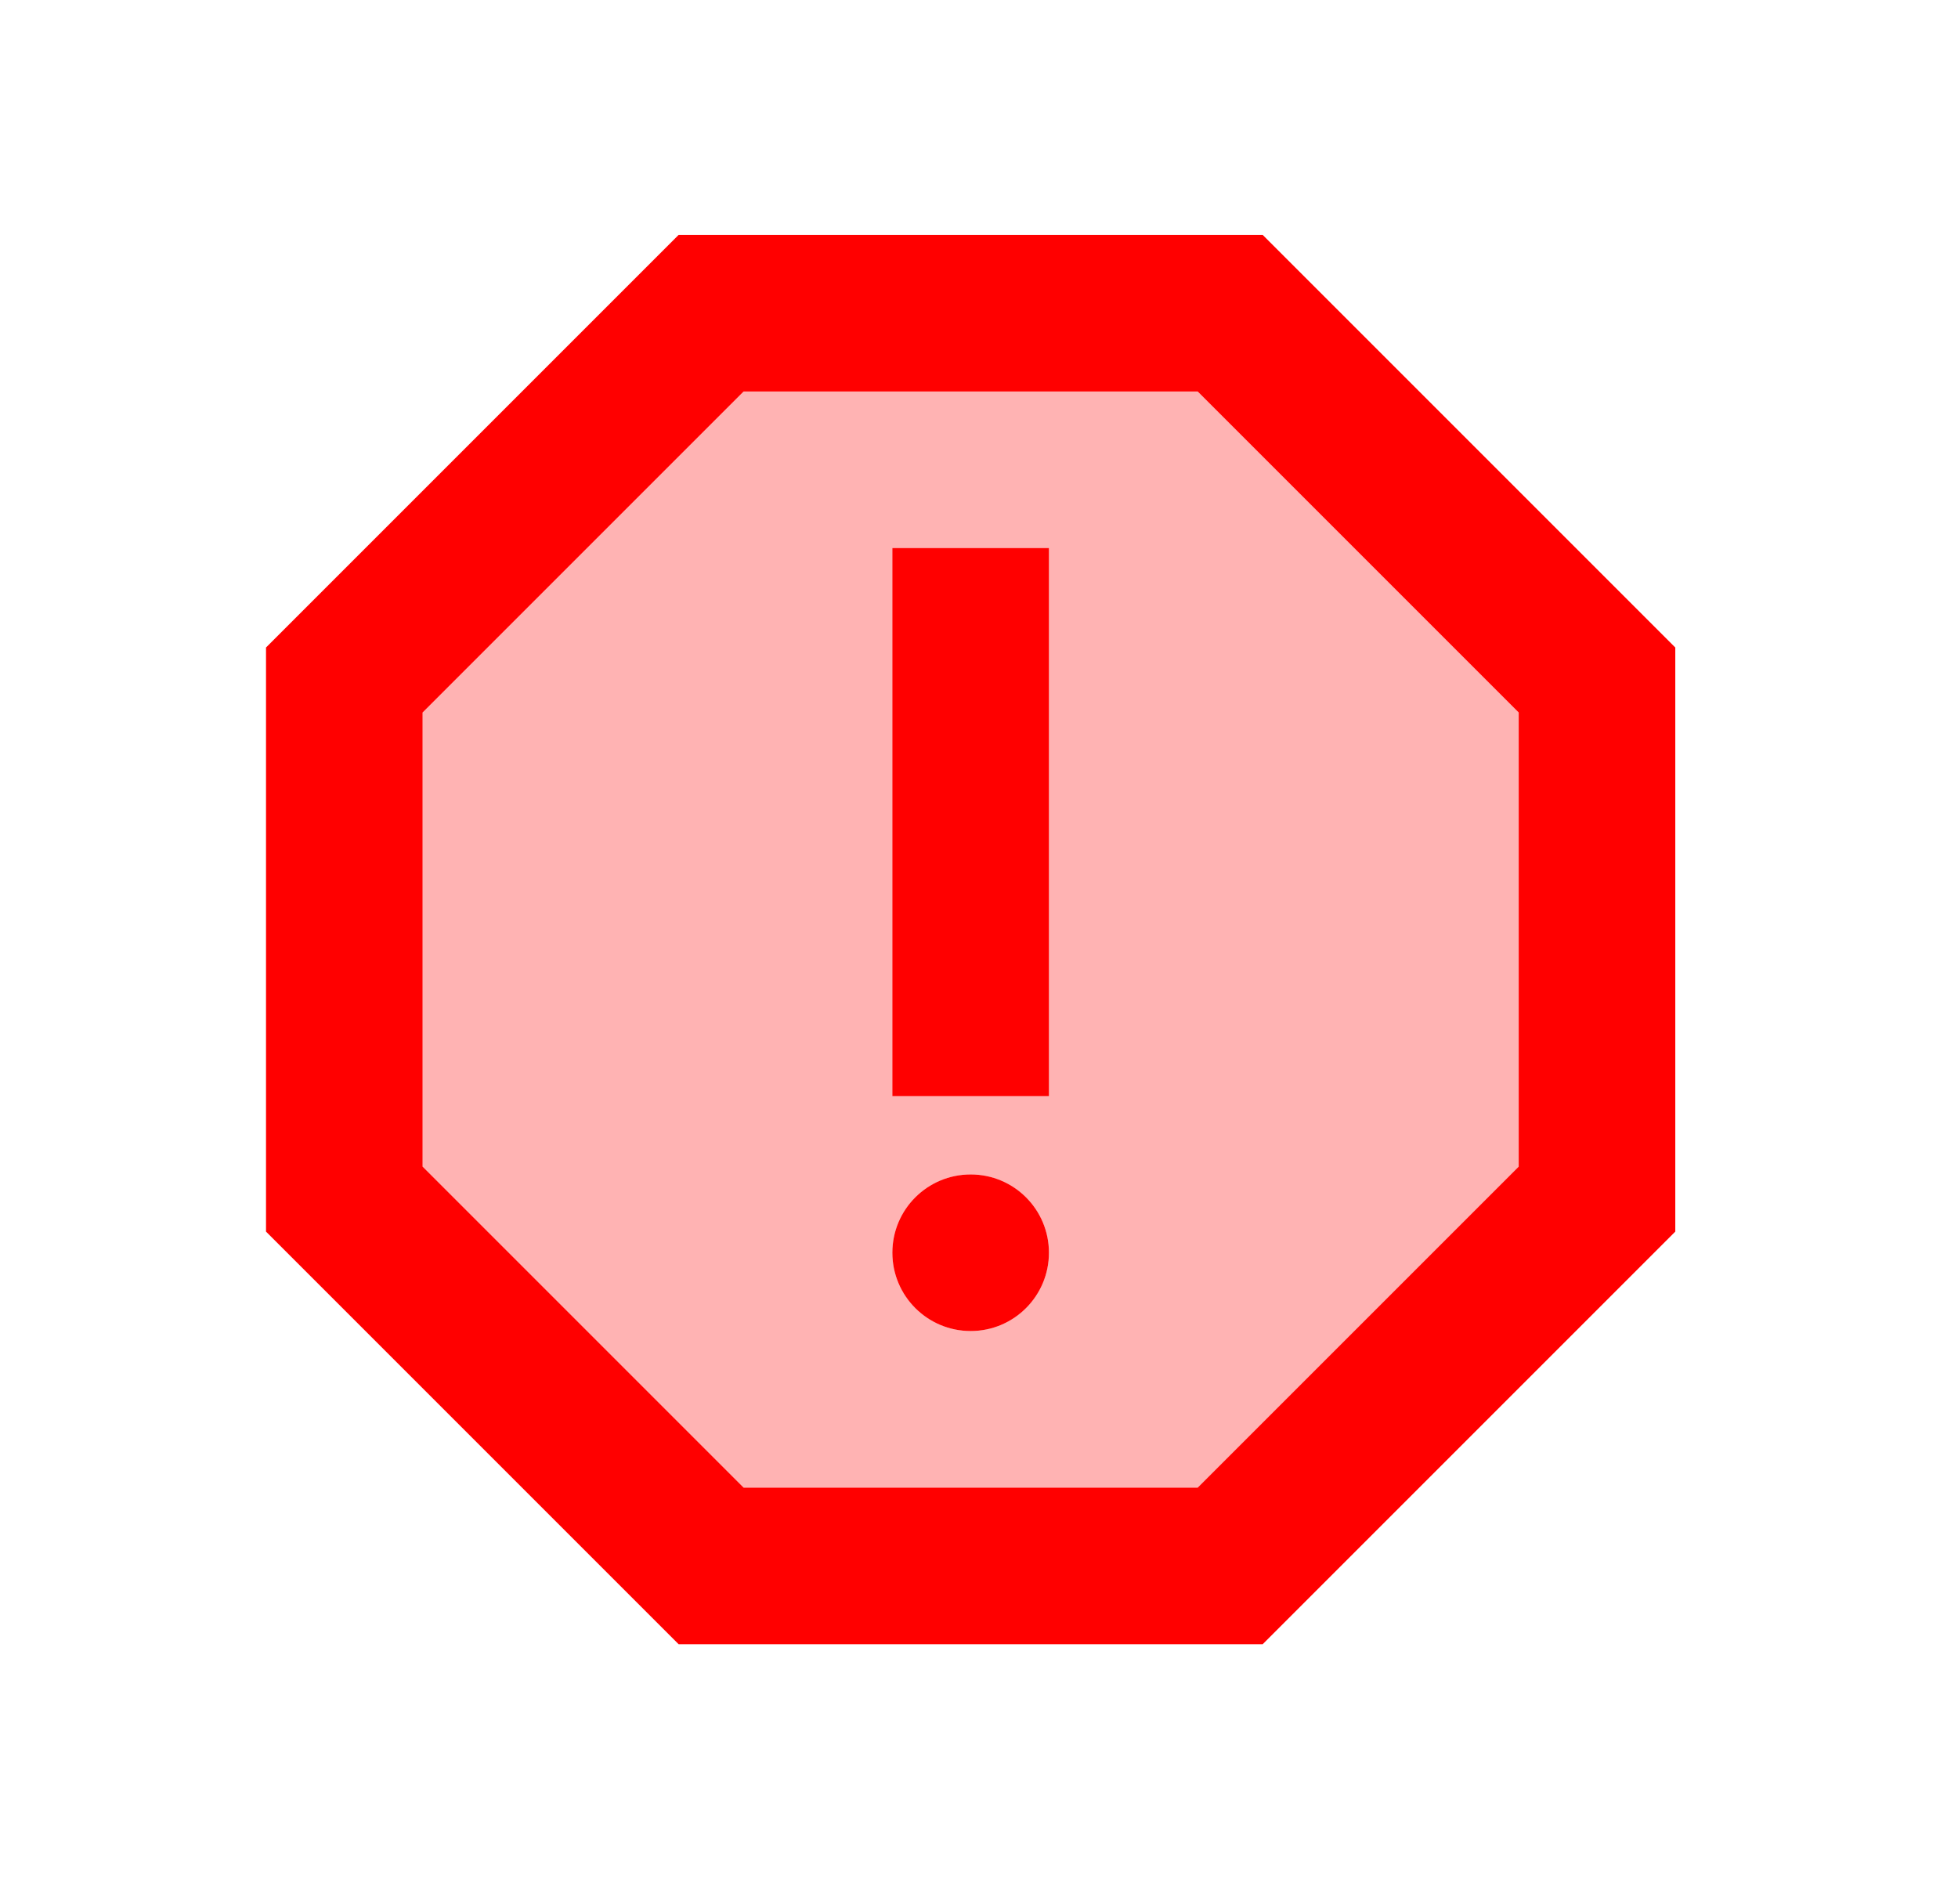 <?xml version="1.0" encoding="UTF-8" standalone="no"?><svg width='36' height='35' viewBox='0 0 36 35' fill='none' xmlns='http://www.w3.org/2000/svg'>
<path opacity='0.3' d='M13.672 7.198L7.77 13.1V21.449L13.672 27.351H22.021L27.923 21.449V13.1L22.021 7.198H13.672ZM17.847 24.472C17.055 24.472 16.407 23.824 16.407 23.032C16.407 22.241 17.055 21.593 17.847 21.593C18.638 21.593 19.286 22.241 19.286 23.032C19.286 23.824 18.638 24.472 17.847 24.472ZM19.286 20.153H16.407V10.076H19.286V20.153Z' fill='#FF0000'/>
<path d='M23.216 4.319H12.477L4.891 11.905V22.644L12.477 30.23H23.216L30.802 22.644V11.905L23.216 4.319ZM27.923 21.449L22.021 27.351H13.672L7.77 21.449V13.1L13.672 7.198H22.021L27.923 13.1V21.449Z' fill='#FF0000'/>
<path d='M17.847 24.472C18.642 24.472 19.286 23.827 19.286 23.032C19.286 22.237 18.642 21.593 17.847 21.593C17.052 21.593 16.407 22.237 16.407 23.032C16.407 23.827 17.052 24.472 17.847 24.472Z' fill='#FF0000'/>
<path d='M16.407 10.076H19.286V20.153H16.407V10.076Z' fill='#FF0000'/>
</svg>
